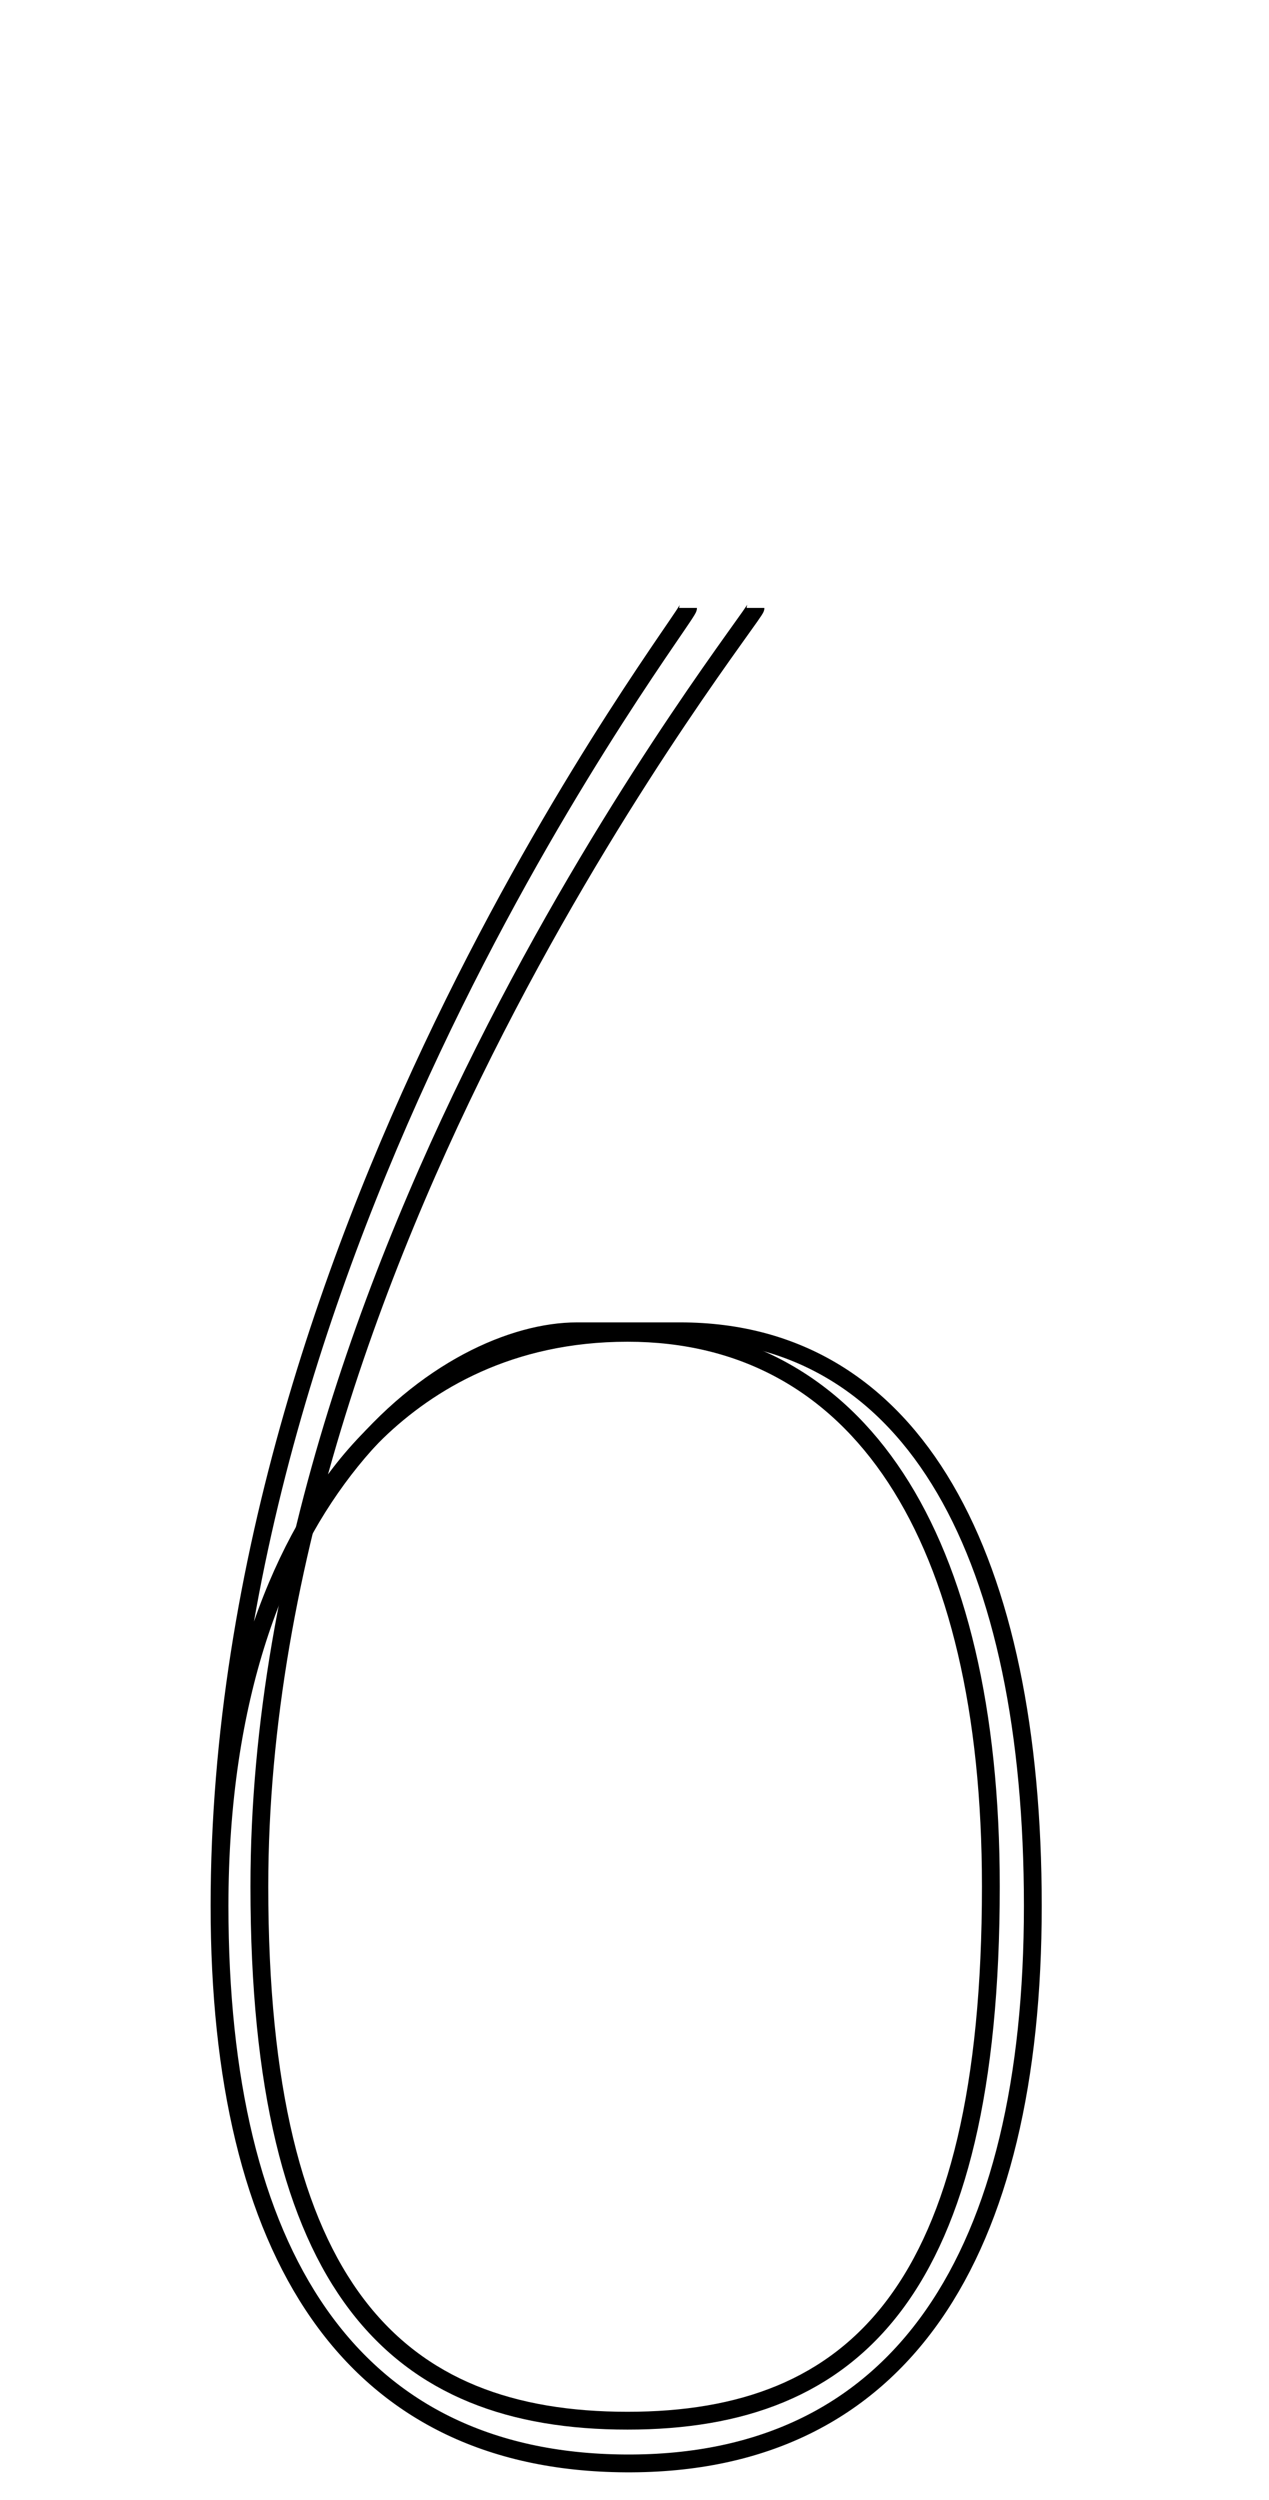 <!--?xml version="1.0" encoding="UTF-8" standalone="no"?-->
<svg xmlns:dc="http://purl.org/dc/elements/1.1/" xmlns:cc="http://creativecommons.org/ns#" xmlns:rdf="http://www.w3.org/1999/02/22-rdf-syntax-ns#" xmlns:svg="http://www.w3.org/2000/svg" xmlns="http://www.w3.org/2000/svg" xmlns:sodipodi="http://sodipodi.sourceforge.net/DTD/sodipodi-0.dtd" xmlns:inkscape="http://www.inkscape.org/namespaces/inkscape" version="1.1" viewBox="0 -288 1040 2048" id="svg6" sodipodi:docname="six.svg" width="1040" height="2048" inkscape:version="0.92.1 r">
  <defs id="defs10"></defs>
  <sodipodi:namedview pagecolor="#ffffff" bordercolor="#666666" borderopacity="1" objecttolerance="10" gridtolerance="10" guidetolerance="10" inkscape:pageopacity="0" inkscape:pageshadow="2" inkscape:window-width="2558" inkscape:window-height="1402" id="namedview8" showgrid="false" inkscape:zoom="0.39460226" inkscape:cx="1.0449539" inkscape:cy="917.33286" inkscape:window-x="0" inkscape:window-y="18" inkscape:window-maximized="0" inkscape:current-layer="layer3" showguides="true" inkscape:guide-bbox="true" inkscape:measure-start="513.27,-28.08" inkscape:measure-end="513.27,158.652">
    <sodipodi:guide position="1065.034,577.428" orientation="0,1" id="guide44" inkscape:locked="false"></sodipodi:guide>
    <sodipodi:guide position="513.27,889.056" orientation="1,0" id="guide61" inkscape:locked="false"></sodipodi:guide>
    <sodipodi:guide position="286.551,7.149" orientation="1,0" id="guide48" inkscape:locked="false"></sodipodi:guide>
    <sodipodi:guide position="852.931,248.539" orientation="0,1" id="guide50" inkscape:locked="false"></sodipodi:guide>
    <sodipodi:guide position="860.398,906.568" orientation="0,1" id="guide52" inkscape:locked="false"></sodipodi:guide>
    <sodipodi:guide position="748.776,1110.842" orientation="1,0" id="guide54" inkscape:locked="false"></sodipodi:guide>
  </sodipodi:namedview>
  <g inkscape:groupmode="layer" id="layer3" inkscape:label="trace">
    <g transform="matrix(1,0,0,-1,0,1760)" id="g4" style="display:inline;fill:#b3b3b3"></g>
    <g id="g4493">
      <path class="int" sodipodi:nodetypes="cscccc" inkscape:connector-curvature="0" id="path5546-1-6-6-0-9-4" d="m 619.164,210 c 0,7.45 -406.609,512.749 -406.609,1047.307 0,330.425 112.752,437.693 301.739,437.693 186.733,0 297.75,-107.284 297.75,-437.693 0,-287.636 -108.633,-453.477 -297.75,-453.477 -193.966,0 -264.981,162.02 -264.981,162.02" style="display: inline; fill: none; fill-rule: evenodd; stroke: rgb(0, 0, 0); stroke-width: 14.6; stroke-linecap: butt; stroke-linejoin: miter; stroke-miterlimit: 4; stroke-dasharray: none; stroke-opacity: 1;"></path>
      <path class="ext" sodipodi:nodetypes="ccccccc" inkscape:connector-curvature="0" id="path5546-0-3-2-5-5-3" d="m 563.898,210 c 0,8.708 -383.989,500.867 -383.989,1063.307 0,283.644 106.484,455.392 332.815,456.693 227.019,1.305 333.723,-172.857 333.723,-456.693 0,-283.837 -95.902,-470.723 -288.988,-470.723 h -84.599 c -103.399,0 -292.951,126.258 -292.951,470.723" style="display: inline; fill: none; fill-rule: evenodd; stroke: rgb(0, 0, 0); stroke-width: 14.6; stroke-linecap: butt; stroke-linejoin: miter; stroke-miterlimit: 4; stroke-dasharray: none; stroke-opacity: 1;"></path>
    </g>
  </g>
</svg>
